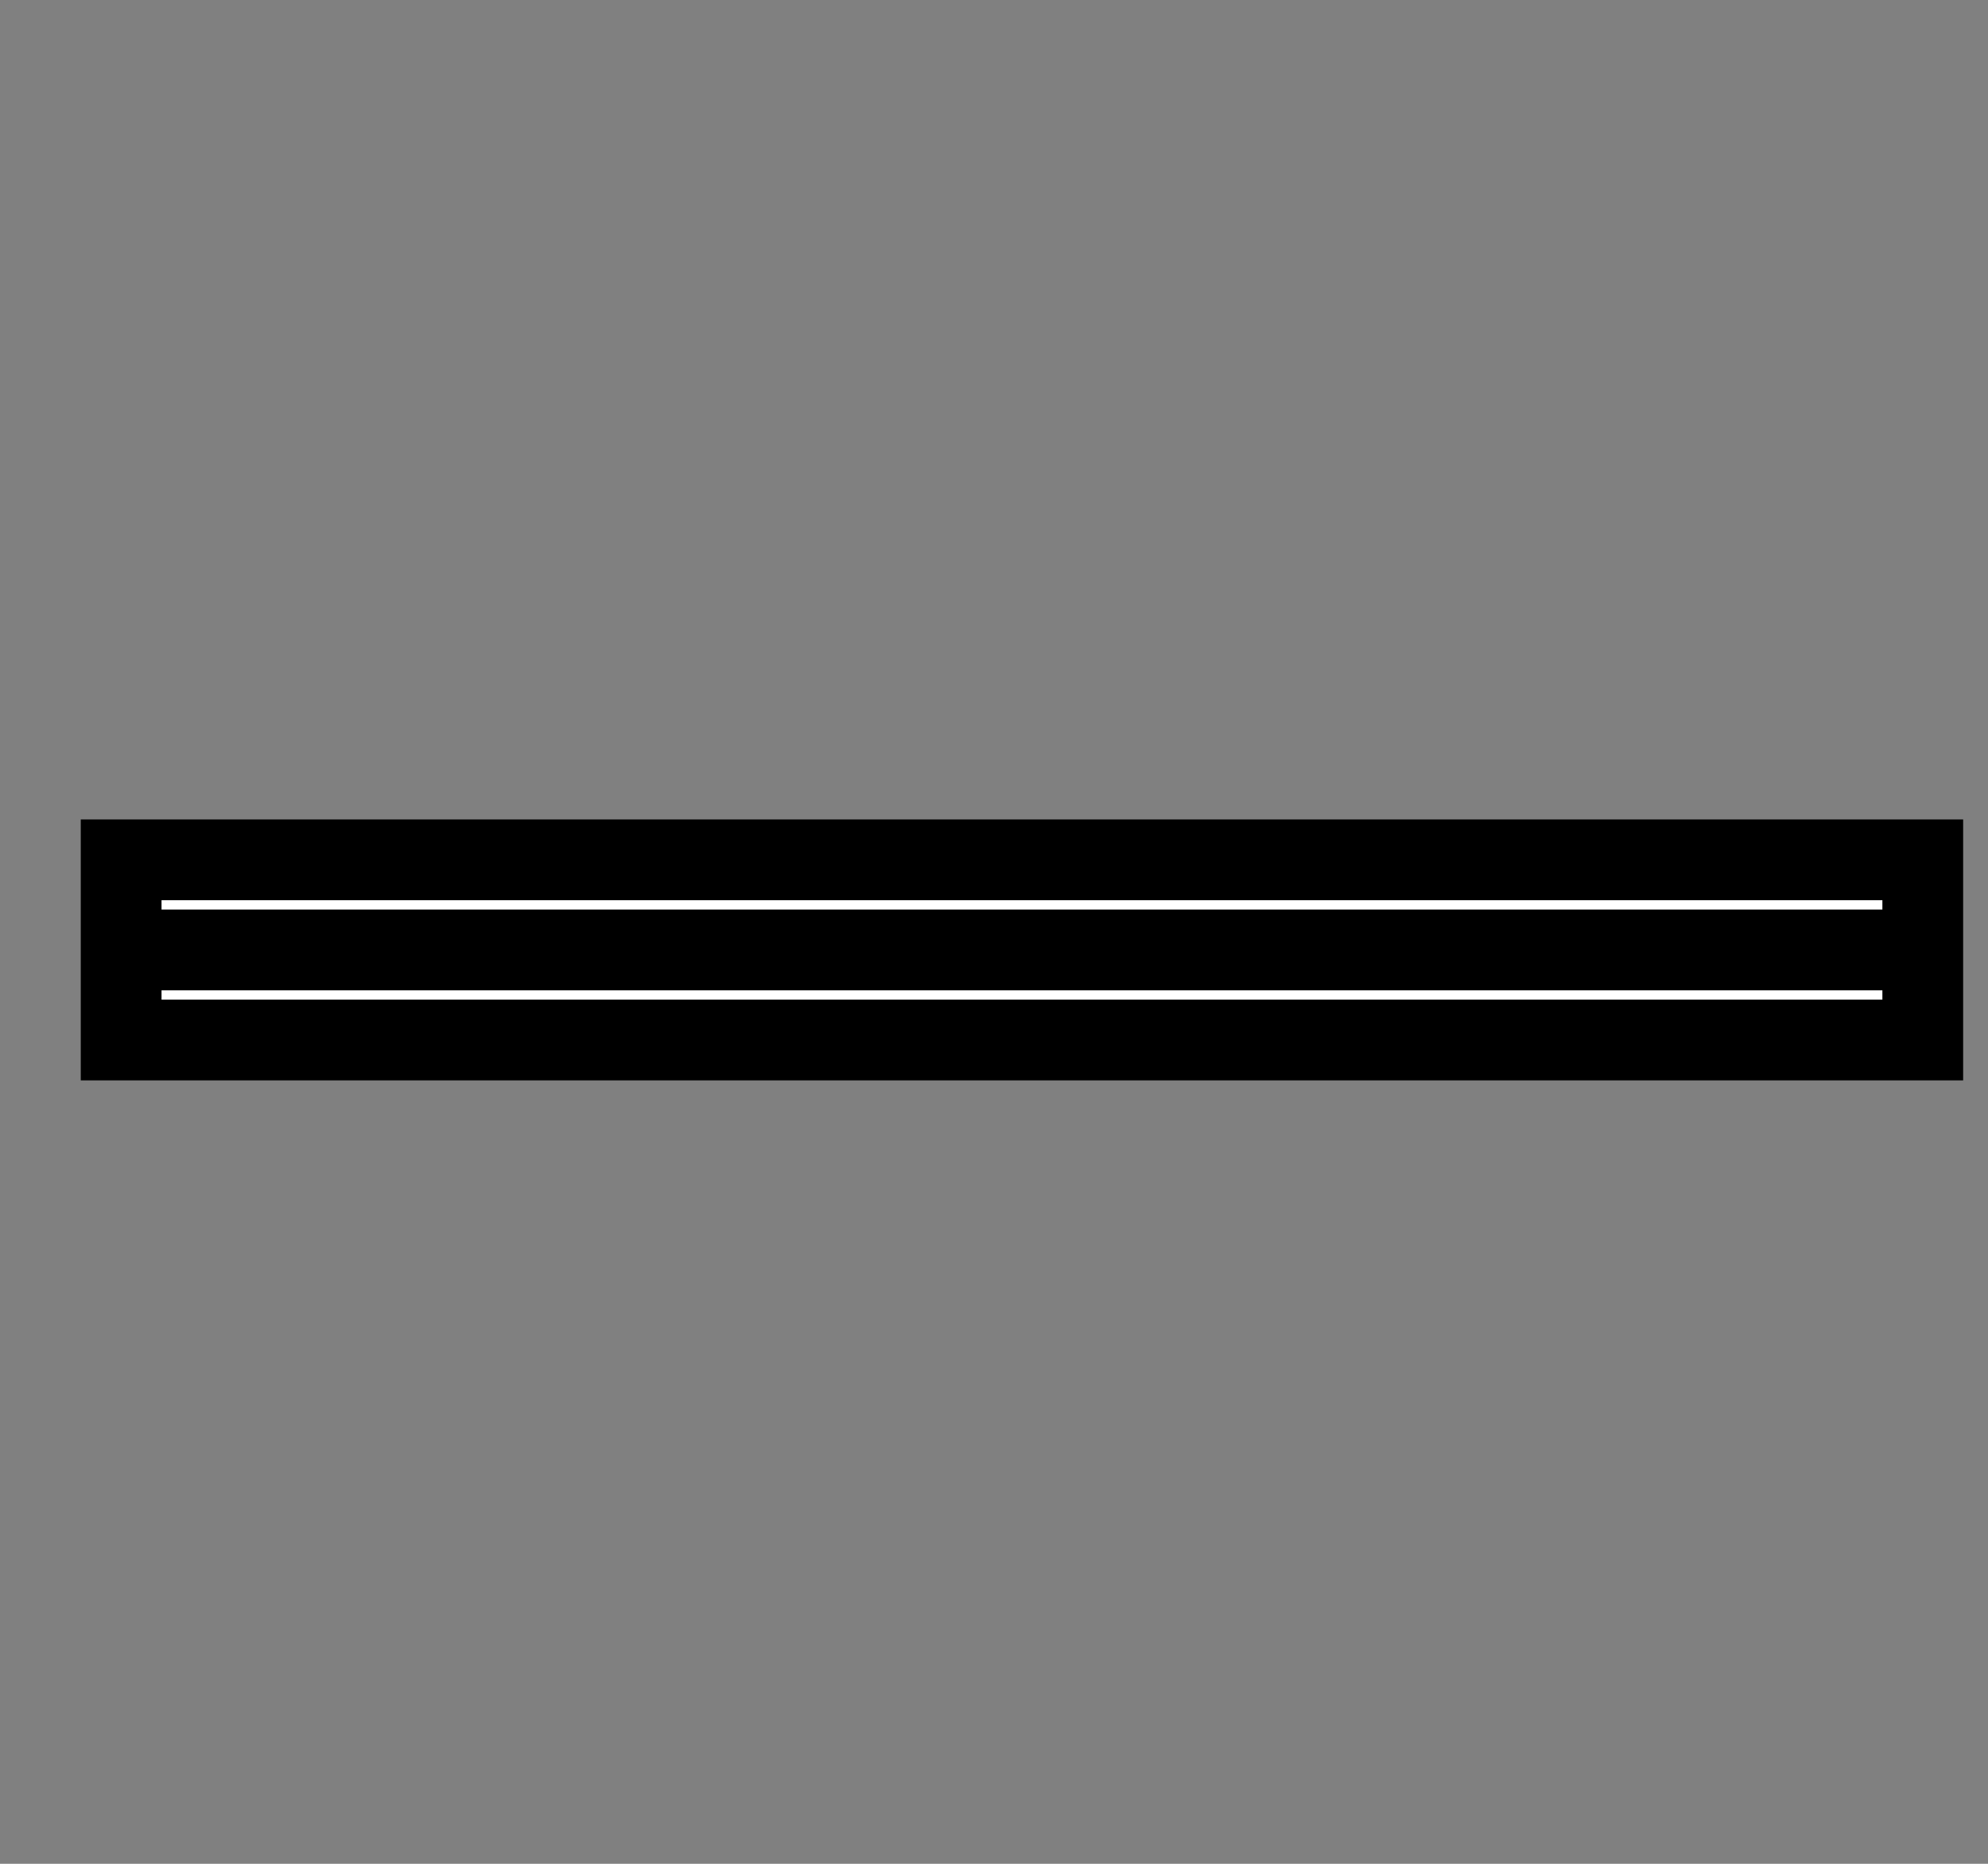 <svg xmlns="http://www.w3.org/2000/svg" width="32" height="30" viewBox="0 0 32 30"><rect x="0" y="0" width="32" height="30" fill="#808080" stroke="none"/><g><g/><g><g transform="translate(0.5,0.5)" style="visibility: visible;"><rect x="1.45" y="13.34" width="29" height="2.9" fill="#ffffff" stroke="#000000" stroke-width="1.3" pointer-events="all"/><path d="M 1.45 14.79 L 30.45 14.79" fill="none" stroke="white" stroke-width="9.3" stroke-miterlimit="10" pointer-events="stroke" visibility="hidden"/><path d="M 1.45 14.79 L 30.45 14.79" fill="none" stroke="#000000" stroke-width="1.3" stroke-miterlimit="10" pointer-events="all"/></g></g><g/><g/></g></svg>